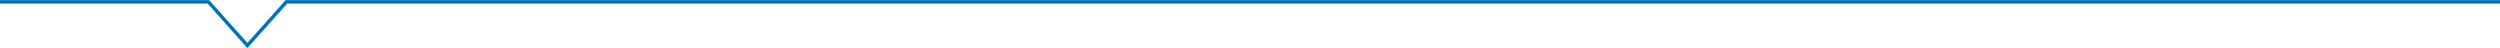 <?xml version="1.0" encoding="utf-8"?>
<!-- Generator: Adobe Illustrator 27.1.1, SVG Export Plug-In . SVG Version: 6.00 Build 0)  -->
<svg version="1.1" xmlns="http://www.w3.org/2000/svg" xmlns:xlink="http://www.w3.org/1999/xlink" x="0px" y="0px"
	 viewBox="0 0 538.6 10.4" style="enable-background:new 0 0 538.6 10.4;" xml:space="preserve">
<style type="text/css">
	.st0{fill:none;stroke:#0072BC;stroke-width:0.75;}
	.st1{fill:#0973B9;}
</style>
<g id="Layer_1">
</g>
<g id="banner">
	<polyline class="st0" points="0,0.4 44.9,0.4 53.3,9.8 61.7,0.4 538.6,0.4 	"/>
	<g>
		<path class="st1" d="M20.7-27c0.4,0,0.4-0.2,0.4-0.7v-2.1c0-0.4,0-0.6,0.2-0.6c0.9,0,1.1-0.1,1.1-0.8v-7.7c0-2.1-1.5-1.8-1.9-2.5
			c-0.6-1,1.1-1,0.5-3.3c-0.2-0.5-0.6-0.8-1.3-0.8c-0.6-0.1-1.1,0.3-1.3,0.8c-0.6,2.2,1.1,2.2,0.5,3.3c-0.4,0.8-1.9,0.4-1.9,2.5v7.7
			c0,0.8,0.2,0.8,1.1,0.8c0.2,0,0.2,0.1,0.2,0.6v2.1c0,0.4,0,0.7,0.4,0.7L20.7-27"/>
		<path class="st1" d="M14-43.7c-0.8,0.8-2,2.7-1.2,4.2c1.6,0.6,1.5-5,3.4-4.9c1,0.9-0.3,3.6-0.7,4.7c-0.5,1.4-0.9,4.5-1.8,5.9
			c-0.8,1.2-0.2,5.1-0.4,6.4c-0.7,0.7-2.4,0.2-3.2,0.1c-0.1-1.7-0.2-3.4-0.4-5.1c0-0.5-0.5-8-0.1-8.9c0.9-1.9,5.5-5.5,6.2-6.2
			c0.6-0.7,2.5-2.6,3.3-2.6c0.5,0.4,0.2,1.2,0.1,1.6C18.4-46.6,15.1-44.7,14-43.7"/>
		<path class="st1" d="M25.4-43.7c0.7,0.8,1.9,2.7,1.2,4.2c-1.6,0.6-1.5-5-3.5-4.9c-1,0.9,0.3,3.6,0.7,4.7c0.5,1.4,0.9,4.5,1.8,5.9
			c0.8,1.2,0.2,5.1,0.4,6.4c0.7,0.7,2.4,0.2,3.2,0.1c0.1-1.7,0.2-3.4,0.4-5.1c0-0.5,0.6-8,0.1-8.9c-0.9-1.9-5.5-5.5-6.1-6.2
			C23-48.1,21.1-50,20.3-50c-0.6,0.4-0.2,1.2-0.1,1.6C21-46.6,24.2-44.7,25.4-43.7"/>
		<path class="st1" d="M7.2-46.2c-0.4,0.4-1.3,0.7-2,1.5C5-45.2,5.6-46.3,6.3-47c0.6-0.5,1.3-1,2-1.3C8.6-47.7,7.7-46.8,7.2-46.2"/>
		<path class="st1" d="M5.9-43.2C5-42.5,4.2-41.8,3.5-41c-0.3-1.2-0.4-2.4-0.1-3.6c0.3-1.1,0.9-2.4,1.9-2.8
			c-0.3,0.9-0.5,1.8-0.6,2.7C4.2-43,4-43,4.1-42.8c0.1,0,0.6-0.9,1.3-1.5c0.7-0.6,1.6-1,2.4-1.4C7.3-44.7,6.7-43.9,5.9-43.2"/>
		<path class="st1" d="M2.5-36.4c-0.8-1.3-1.1-2.9-1.1-4.4c0.1-1,0.5-3.3,1.3-3.7c-0.2,2.1,0.3,2.3,0.1,4c0,0.1-0.3,1.9-0.3,2
			c0.3-0.1,0-1.7,3.4-4c-0.7,1.3-0.4,1.7-1.7,3.4C3.4-38.4,2.8-37.4,2.5-36.4"/>
		<path class="st1" d="M3.8-34.8c-0.4,0.6-0.7,1.3-0.8,2c-1.7-1-3.6-4.9-2.9-6.8c0.4,1.5,1.1,1.8,1.5,3c0.8,1.8,0.6,2.4,1.1,2.8
			c0-1,0.1-2,0.5-2.9c0.3-0.7,0.7-1.3,1.2-1.9C4.8-37.3,4.6-35.9,3.8-34.8"/>
		<path class="st1" d="M5.3-31.5c0,1.1-0.2,2.2-0.4,3.3c-2.5-1-4.2-3.3-4.4-5.9c0.9,2,2.2,2,3.9,4.8c0.1-1.1-0.3-0.3-0.3-2.3
			s0.5-2.2,0.6-3.5C5.1-34.5,5.3-32.2,5.3-31.5"/>
		<path class="st1" d="M7.7-27.2c0.2,1.1,0.3,2.4,0.5,3.4c-1.7-0.6-2.1-0.2-4.1-1.4c-0.9-0.5-2.5-2.5-2.4-4c0.9,1.1,2,2,3.3,2.8
			c0.9,0.7,1.6,1.8,2.2,1.6c0-0.6-1.5-1.9-1.3-5.5C6.8-29.5,7.3-28.4,7.7-27.2"/>
		<path class="st1" d="M11-24.5c0.5,0.9,1,1.8,1.7,2.6c-1.1,0.4-2.3,0.6-3.5,0.7c-0.8,0-3.8-0.8-4.7-2.8c1.7,0.9,1.7,0.7,4,1.2
			c1.1,0.3,2.1,0.6,3.2,0.8c-0.8-0.5-1.6-1.1-2.3-1.8c-0.9-1.2-0.7-2.5-1.4-3.4C8.6-27.4,10.6-25,11-24.5"/>
		<path class="st1" d="M32-46.2c0.4,0.4,1.3,0.7,2,1.5c0.3-0.5-0.4-1.6-1.2-2.2c-0.6-0.5-1.3-1-2-1.3C30.6-47.7,31.5-46.8,32-46.2"
			/>
		<path class="st1" d="M33.3-43.2c0.9,0.6,1.7,1.3,2.4,2.1c0.3-1.2,0.4-2.4,0.1-3.6c-0.2-1.1-0.9-2.1-1.9-2.8
			c0.3,0.9,0.5,1.8,0.6,2.7c0.4,1.6,0.7,1.7,0.6,1.9c-0.1,0-0.6-0.9-1.3-1.5c-0.7-0.6-1.5-1-2.4-1.4C31.9-44.7,32.5-43.9,33.3-43.2"
			/>
		<path class="st1" d="M36.7-36.4c0.8-1.3,1.2-2.9,1.1-4.4c-0.1-1-0.5-3.3-1.3-3.7c0.2,2.1-0.4,2.3-0.1,4c0,0.1,0.2,1.9,0.2,2
			c-0.3-0.1,0-1.7-3.4-4c0.7,1.3,0.4,1.7,1.7,3.4C35.8-38.4,36.4-37.5,36.7-36.4"/>
		<path class="st1" d="M35.4-34.8c0.4,0.6,0.6,1.3,0.7,2c1.7-1,3.6-4.9,2.9-6.8c-0.4,1.5-1,1.8-1.5,3c-0.8,1.8-0.7,2.4-1.1,2.8
			c0-1-0.2-2-0.6-2.9c-0.3-0.7-0.7-1.3-1.2-2C34.4-37.3,34.6-35.9,35.4-34.8"/>
		<path class="st1" d="M33.9-31.5c0.1,1.1,0.2,2.2,0.4,3.3c2.5-1,4.2-3.3,4.4-5.9c-0.9,2-2.2,2-3.9,4.8c-0.2-1.1,0.3-0.3,0.3-2.3
			s-0.5-2.2-0.6-3.5C34.1-34.5,33.9-32.2,33.9-31.5"/>
		<path class="st1" d="M31.4-27.2c-0.2,1.1-0.3,2.4-0.5,3.4c1.6-0.6,2.1-0.2,4-1.4c0.9-0.5,2.5-2.5,2.5-4c-0.9,1.1-2,2-3.2,2.8
			c-0.9,0.7-1.6,1.8-2.3,1.6c-0.1-0.6,1.4-1.9,1.3-5.5C32.4-29.5,31.8-28.4,31.4-27.2"/>
		<path class="st1" d="M28.1-24.5c-0.4,0.9-1,1.8-1.7,2.6c1.1,0.4,2.3,0.6,3.5,0.7c0.8,0,3.7-0.8,4.7-2.8c-1.7,0.9-1.7,0.7-4,1.2
			c-1.1,0.3-2.1,0.6-3.2,0.8c0.8-0.5,1.5-1.1,2.2-1.8c0.9-1.2,0.7-2.5,1.4-3.4C30.5-27.4,28.5-25,28.1-24.5"/>
		<path class="st1" d="M15.4-17.6l-0.5-0.3c2.2-2.4,5.2-3.6,8.4-3.5c5.3,0.3,5,1.5,7.8,1.3c0.3,0-0.2,0.4-0.2,0.4
			c-2,0.6-4.2,0.6-6.2-0.1C21.3-20.9,19.1-21.6,15.4-17.6"/>
		<path class="st1" d="M23.9-17.6l0.5-0.3c-2.1-2.4-5.2-3.7-8.4-3.5c-5.4,0.3-5,1.5-7.8,1.3c-0.3,0,0.2,0.4,0.2,0.4
			c2,0.6,4.2,0.6,6.2-0.1C18-20.9,20.2-21.6,23.9-17.6"/>
		<path class="st1" d="M61.7-34.1c0,5.1-2.8,7.6-8.4,7.6s-8.4-2.5-8.4-7.6v-11.3h5.7v10c0,1.9,0,4.2,2.8,4.2s2.7-2.3,2.7-4.2v-10
			h5.7L61.7-34.1"/>
		<polygon class="st1" points="65.1,-45.4 70.9,-45.4 76.2,-35.5 76.3,-35.5 76.3,-45.4 81.7,-45.4 81.7,-27 76.1,-27 70.5,-37 
			70.4,-37 70.4,-27 65.1,-27 65.1,-45.4 		"/>
		<polygon class="st1" points="85.1,-45.4 90.8,-45.4 90.8,-39 96.2,-39 96.2,-45.4 101.8,-45.4 101.8,-27 96.2,-27 96.2,-34.3 
			90.8,-34.3 90.8,-27 85.1,-27 85.1,-45.4 		"/>
		<path class="st1" d="M116.4-38.5c-0.1-1.6-1.4-2.7-3-2.7c-2.7,0-3.5,2.6-3.5,5.1s0.9,5,3.5,5c1.9,0,2.7-1.3,3-3.1h5.6
			c0,3.7-3,7.7-8.4,7.7c-6,0-9.3-4.2-9.3-9.7c0-5.8,3.7-9.7,9.3-9.7c5.1,0,7.8,2.7,8.3,7.3L116.4-38.5"/>
		<path class="st1" d="M124.3-27h5.7v-6.4h3c2.2,0,2.4,1.8,2.6,3.6c0.1,1,0.2,1.9,0.5,2.8h5.7c-0.5-0.9-0.5-3-0.6-3.9
			c-0.2-2.3-1.2-4-2.7-4.6c1.8-0.8,2.9-2.7,2.8-4.6c0-3.5-2.8-5.3-6-5.3h-10.8L124.3-27 M130-41h2.7c2.2,0,2.8,0.7,2.8,1.8
			c0,1.7-1.5,1.8-2.5,1.8h-3L130-41L130-41z"/>
		<polygon class="st1" points="46.7,-22.7 44.9,-22.7 44.9,-23.9 49.9,-23.9 49.9,-22.7 48.1,-22.7 48.1,-17.7 46.7,-17.7 
			46.7,-22.7 		"/>
		<path class="st1" d="M50.3-23.9h1.2v2.4l0,0c0.3-0.5,0.8-0.7,1.3-0.7c1.3,0,1.6,0.7,1.6,1.8v2.8h-1.2v-2.5c0-0.7-0.2-1.1-0.8-1.1
			s-1,0.4-1,1.3v2.3h-1.2V-23.9"/>
		<path class="st1" d="M58.3-20.4c-0.1-0.6-0.4-1-1-1c-0.6,0-1,0.4-1,1H58.3 M56.3-19.6c0,0.8,0.4,1.1,1.1,1.1c0.4,0,0.8-0.2,1-0.6
			h1.1c-0.2,0.9-1.1,1.6-2.1,1.5c-1.2,0.1-2.2-0.9-2.3-2.1c0-0.1,0-0.2,0-0.3c0-1.2,0.9-2.3,2.2-2.3c1.2,0,2.3,0.9,2.3,2.2
			c0,0.1,0,0.3,0,0.4H56.3z"/>
		<path class="st1" d="M67.5-20c0,1.7-1,2.5-2.6,2.5c-1.6,0-2.6-0.8-2.6-2.5v-3.8h1.4v3.8c0,0.7,0.2,1.3,1.3,1.3s1.3-0.4,1.3-1.3
			v-3.8h1.4L67.5-20"/>
		<polygon class="st1" points="68.4,-23.9 69.8,-23.9 72.3,-19.7 72.3,-19.7 72.3,-23.9 73.6,-23.9 73.6,-17.7 72.3,-17.7 
			69.7,-21.8 69.7,-21.8 69.7,-17.7 68.4,-17.7 68.4,-23.9 		"/>
		<path class="st1" d="M76.6-17.7H78v-2.4h1.3c0.7,0,0.9,0.3,1,0.9c0,0.5,0.1,1,0.2,1.5h1.4c-0.2-0.5-0.3-1-0.3-1.5
			c-0.1-0.6-0.2-1.3-0.9-1.4l0,0c0.6-0.2,1.1-0.9,1-1.5c0-0.9-0.7-1.7-1.7-1.7c0,0-0.1,0-0.1,0h-3.3V-17.7 M78-22.8h1.5
			c0.6,0,0.9,0.3,0.9,0.9c0,0.6-0.3,0.9-0.9,0.9h-1.5L78-22.8L78-22.8z"/>
		<path class="st1" d="M86.8-19.6c0.2-1.2-0.6-2.4-1.9-2.6c-1.2-0.2-2.4,0.6-2.6,1.9c0,0.1,0,0.3,0,0.4c-0.1,1.2,0.8,2.3,2,2.3
			c0.1,0,0.2,0,0.3,0c1,0.1,1.9-0.6,2.1-1.5h-1.1c-0.2,0.4-0.6,0.6-1,0.6c-0.7,0-1.1-0.4-1.1-1.1H86.8 M83.6-20.4c0-0.6,0.4-1,1-1
			c0.6,0,0.9,0.3,1,1H83.6z"/>
		<path class="st1" d="M87.6-21.3h-0.7v-0.8h0.7v-0.4c0-0.7,0.5-1.3,1.2-1.4c0.1,0,0.2,0,0.2,0c0.2,0,0.4,0,0.7,0v0.9h-0.5
			c-0.3,0-0.5,0.1-0.5,0.5v0.3h0.9v0.8h-0.9v3.6h-1.2V-21.3"/>
		<path class="st1" d="M94.2-17.7h-1.2v-0.6l0,0c-0.3,0.5-0.8,0.7-1.4,0.7c-1.3,0-1.6-0.7-1.6-1.8v-2.7h1.2v2.5
			c0,0.7,0.2,1.1,0.8,1.1c0.6,0,1-0.4,1-1.3v-2.3h1.2L94.2-17.7"/>
		<path class="st1" d="M99.3-22.2h-1.2v0.6l0,0c-0.3-0.5-0.8-0.8-1.3-0.7c-1.1,0-2,1-1.9,2.1c0,0,0,0.1,0,0.1c0,1.2,0.6,2.2,1.9,2.2
			c0.5,0,1.1-0.2,1.3-0.7l0,0v0.6c0,0.6-0.3,1.1-1,1.1c-0.4,0.1-0.8-0.2-0.9-0.6H95c0.1,1,1.1,1.4,2,1.4c2.1,0,2.3-1.3,2.3-2
			L99.3-22.2 M97.1-18.7c-0.8,0-1-0.7-1-1.3c0-0.6,0.3-1.3,1-1.3s1,0.7,1,1.4C98.1-19.4,97.7-18.8,97.1-18.7
			C97.1-18.7,97.1-18.7,97.1-18.7"/>
		<path class="st1" d="M104.3-19.6c0.2-1.2-0.6-2.4-1.9-2.6c-1.2-0.2-2.4,0.6-2.6,1.9c0,0.1,0,0.3,0,0.4c-0.1,1.2,0.8,2.3,2,2.3
			c0.1,0,0.2,0,0.3,0c1,0.1,1.9-0.6,2.1-1.5h-1.1c-0.2,0.4-0.6,0.6-1,0.6c-0.7,0-1.1-0.4-1.1-1.1H104.3 M101.1-20.4c0-0.6,0.4-1,1-1
			c0.6,0,0.9,0.3,1,1H101.1z"/>
		<path class="st1" d="M109.1-19.6c0.2-1.2-0.6-2.4-1.9-2.6c-1.2-0.2-2.4,0.6-2.6,1.9c0,0.1,0,0.3,0,0.4c-0.1,1.2,0.8,2.3,2,2.3
			c0.1,0,0.2,0,0.3,0c1,0.1,1.9-0.6,2.1-1.5H108c-0.2,0.4-0.6,0.6-1,0.6c-0.7,0-1.1-0.4-1.1-1.1H109.1 M105.9-20.4c0-0.6,0.4-1,1-1
			c0.6,0,0.9,0.3,1,1H105.9z"/>
		<path class="st1" d="M111.7-17.7h1.4l0.5-1.4h2.3l0.5,1.4h1.4l-2.3-6.2h-1.4L111.7-17.7L111.7-17.7z M114.8-22.3L114.8-22.3
			l0.8,2.3h-1.6L114.8-22.3L114.8-22.3z"/>
		<path class="st1" d="M122.3-22.2h-1.2v0.6l0,0c-0.3-0.5-0.8-0.8-1.3-0.7c-1.1,0-2,1-1.9,2.1c0,0,0,0.1,0,0.1
			c0,1.2,0.6,2.2,1.9,2.2c0.5,0,1.1-0.2,1.3-0.7l0,0v0.6c0,0.6-0.3,1.1-1,1.1c-0.4,0.1-0.8-0.2-0.9-0.6H118c0.1,1,1.1,1.4,2,1.4
			c2.1,0,2.3-1.3,2.3-2L122.3-22.2 M120.1-18.7c-0.8,0-1-0.7-1-1.3c0-0.6,0.3-1.3,1-1.3c0.7,0,1,0.7,1,1.4
			C121.2-19.4,120.8-18.8,120.1-18.7C120.1-18.7,120.1-18.7,120.1-18.7"/>
		<path class="st1" d="M127.4-19.6c0.2-1.2-0.6-2.4-1.9-2.6c-1.2-0.2-2.4,0.6-2.6,1.9c0,0.1,0,0.3,0,0.4c-0.1,1.2,0.8,2.3,2,2.3
			c0.1,0,0.2,0,0.3,0c1,0.1,1.9-0.6,2.1-1.5h-1.1c-0.2,0.4-0.6,0.6-1,0.6c-0.7,0-1.1-0.4-1.1-1.1H127.4 M124.1-20.4c0-0.6,0.4-1,1-1
			c0.6,0,0.9,0.3,1,1H124.1z"/>
		<path class="st1" d="M127.9-22.2h1.2v0.6l0,0c0.3-0.5,0.8-0.7,1.4-0.7c1.3,0,1.6,0.7,1.6,1.8v2.8h-1.2v-2.5c0-0.7-0.2-1.1-0.8-1.1
			c-0.6,0-1,0.4-1,1.3v2.3h-1.2L127.9-22.2"/>
		<path class="st1" d="M135.9-20.6c0-0.5-0.4-0.8-0.9-0.8c0,0,0,0,0,0c-0.8,0-1,0.8-1,1.5s0.3,1.4,1,1.4c0.5,0,1-0.4,1-0.9h1.2
			c-0.1,1.1-1.1,1.9-2.2,1.8c-1.2,0-2.2-0.9-2.3-2.1c0-0.1,0-0.1,0-0.2c-0.1-1.2,0.8-2.3,2-2.4c0.1,0,0.2,0,0.3,0
			c1-0.1,2,0.6,2.1,1.7c0,0,0,0,0,0H135.9"/>
		<path class="st1" d="M139.9-17.1c-0.2,0.7-0.8,1.1-1.5,1c-0.3,0-0.5,0-0.8,0v-1c0.2,0,0.5,0,0.7,0c0.3,0,0.5-0.3,0.5-0.6
			c0-0.1,0-0.1-0.1-0.2l-1.6-4.2h1.3l1,3l0,0l1-3h1.3L139.9-17.1"/>
	</g>
</g>
</svg>
